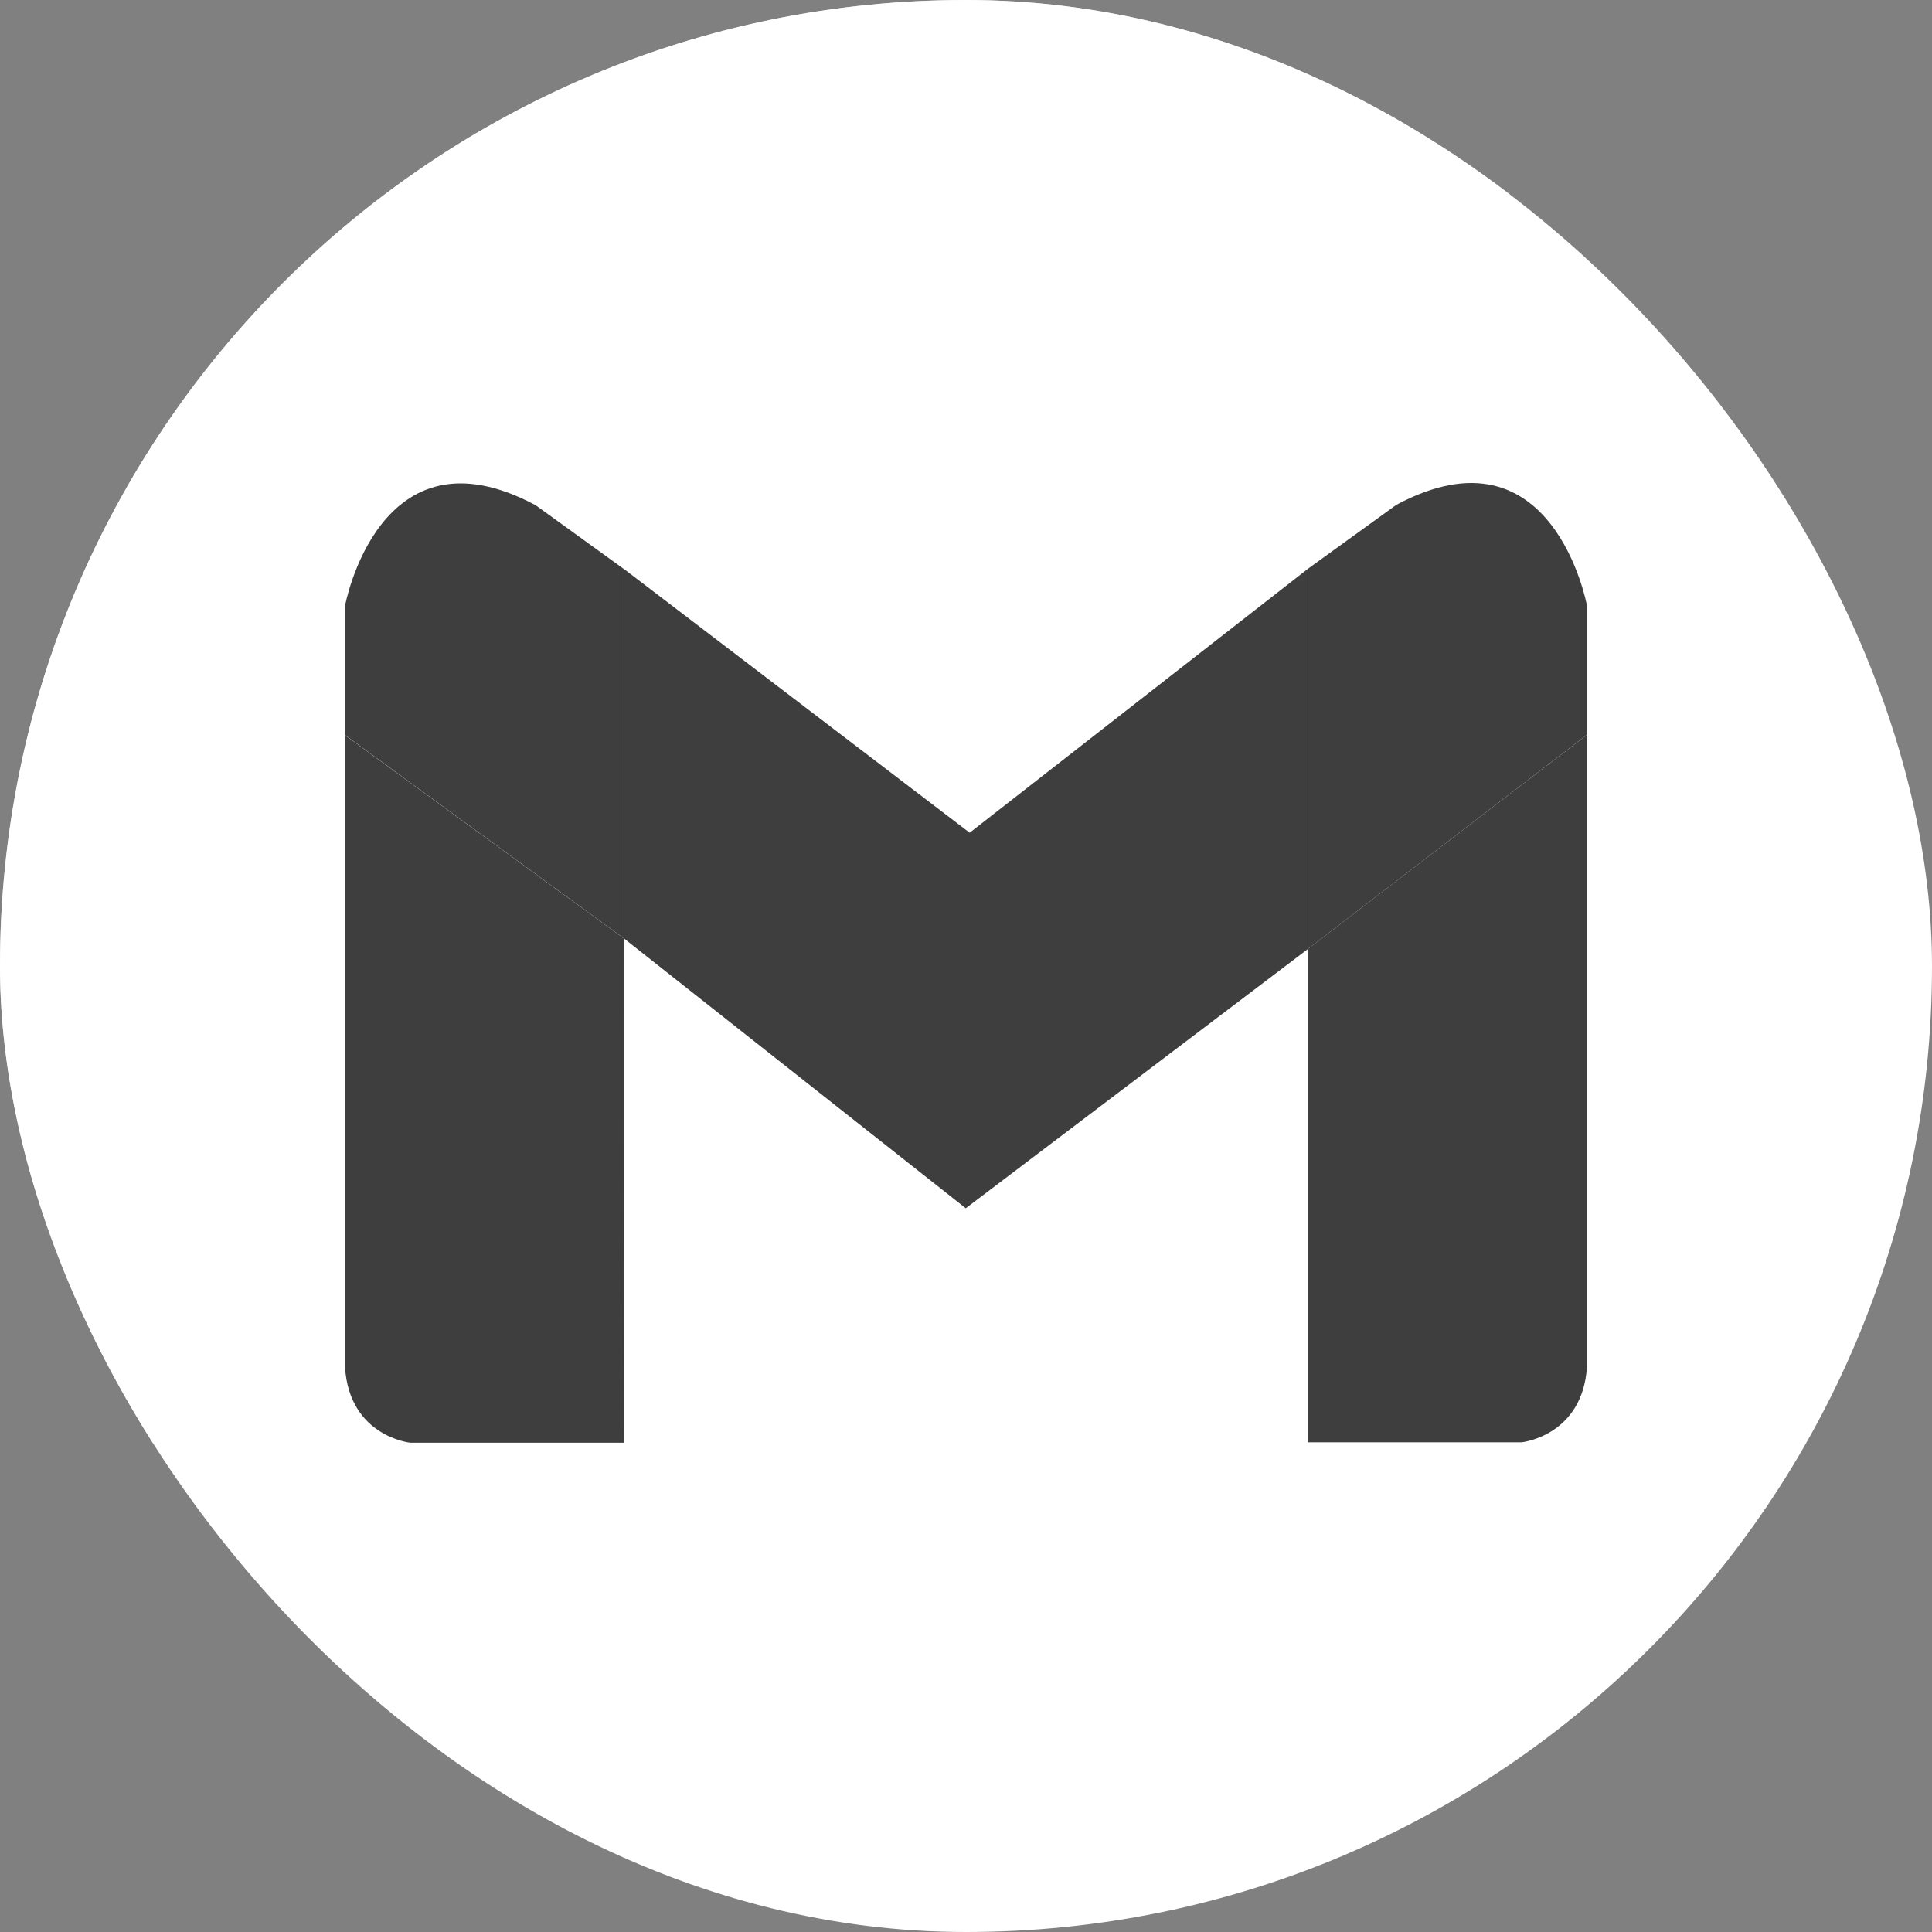 <svg width="40" height="40" viewBox="0 0 40 40" fill="none" xmlns="http://www.w3.org/2000/svg">
<rect x="0" y="0" width="40" height="40" fill="#808080" stroke="none"/>
<g clip-path="url(#clip0_410_401)">
<circle cx="14.5" cy="14" r="19.5" fill="#D9D9D9"/>
<path d="M-7.143 7.556C-7.143 -0.09 -7.143 -3.912 -5.655 -6.832C-4.346 -9.401 -2.258 -11.489 0.31 -12.798C3.23 -14.286 7.053 -14.286 14.698 -14.286H32.444C40.089 -14.286 43.912 -14.286 46.832 -12.798C49.401 -11.489 51.489 -9.401 52.798 -6.832C54.285 -3.912 54.285 -0.09 54.285 7.556V25.302C54.285 32.947 54.285 36.769 52.798 39.69C51.489 42.258 49.401 44.346 46.832 45.655C43.912 47.143 40.089 47.143 32.444 47.143H14.698C7.053 47.143 3.23 47.143 0.31 45.655C-2.258 44.346 -4.346 42.258 -5.655 39.69C-7.143 36.769 -7.143 32.947 -7.143 25.302V7.556Z" fill="white"/>
<path d="M27.074 11.78L20.076 17.241L12.918 11.78V11.782L12.927 11.789V19.436L19.995 25.016L27.074 19.652V11.78Z" fill="#3E3E3E"/>
<path d="M28.91 10.452L27.073 11.78V19.652L32.856 15.212V12.537C32.856 12.537 32.154 8.717 28.91 10.452Z" fill="#3E3E3E"/>
<path d="M27.073 19.651V29.861H31.505C31.505 29.861 32.766 29.731 32.857 28.294V15.212L27.073 19.651Z" fill="#3E3E3E"/>
<path d="M12.927 29.87V19.436L12.918 19.429L12.927 29.87Z" fill="#3E3E3E"/>
<path d="M12.917 11.781L11.09 10.46C7.846 8.725 7.143 12.544 7.143 12.544V15.218L12.917 19.428V11.781Z" fill="#3E3E3E"/>
<path d="M12.918 11.782V19.429L12.927 19.436V11.789L12.918 11.782Z" fill="#3E3E3E"/>
<path d="M7.143 15.221V28.303C7.232 29.742 8.495 29.87 8.495 29.87H12.927L12.917 19.429L7.143 15.221Z" fill="#3E3E3E"/>
</g>
<defs>
<clipPath id="clip0_410_401">
<rect width="40" height="40" rx="20" fill="white"/>
</clipPath>
</defs>
</svg>
